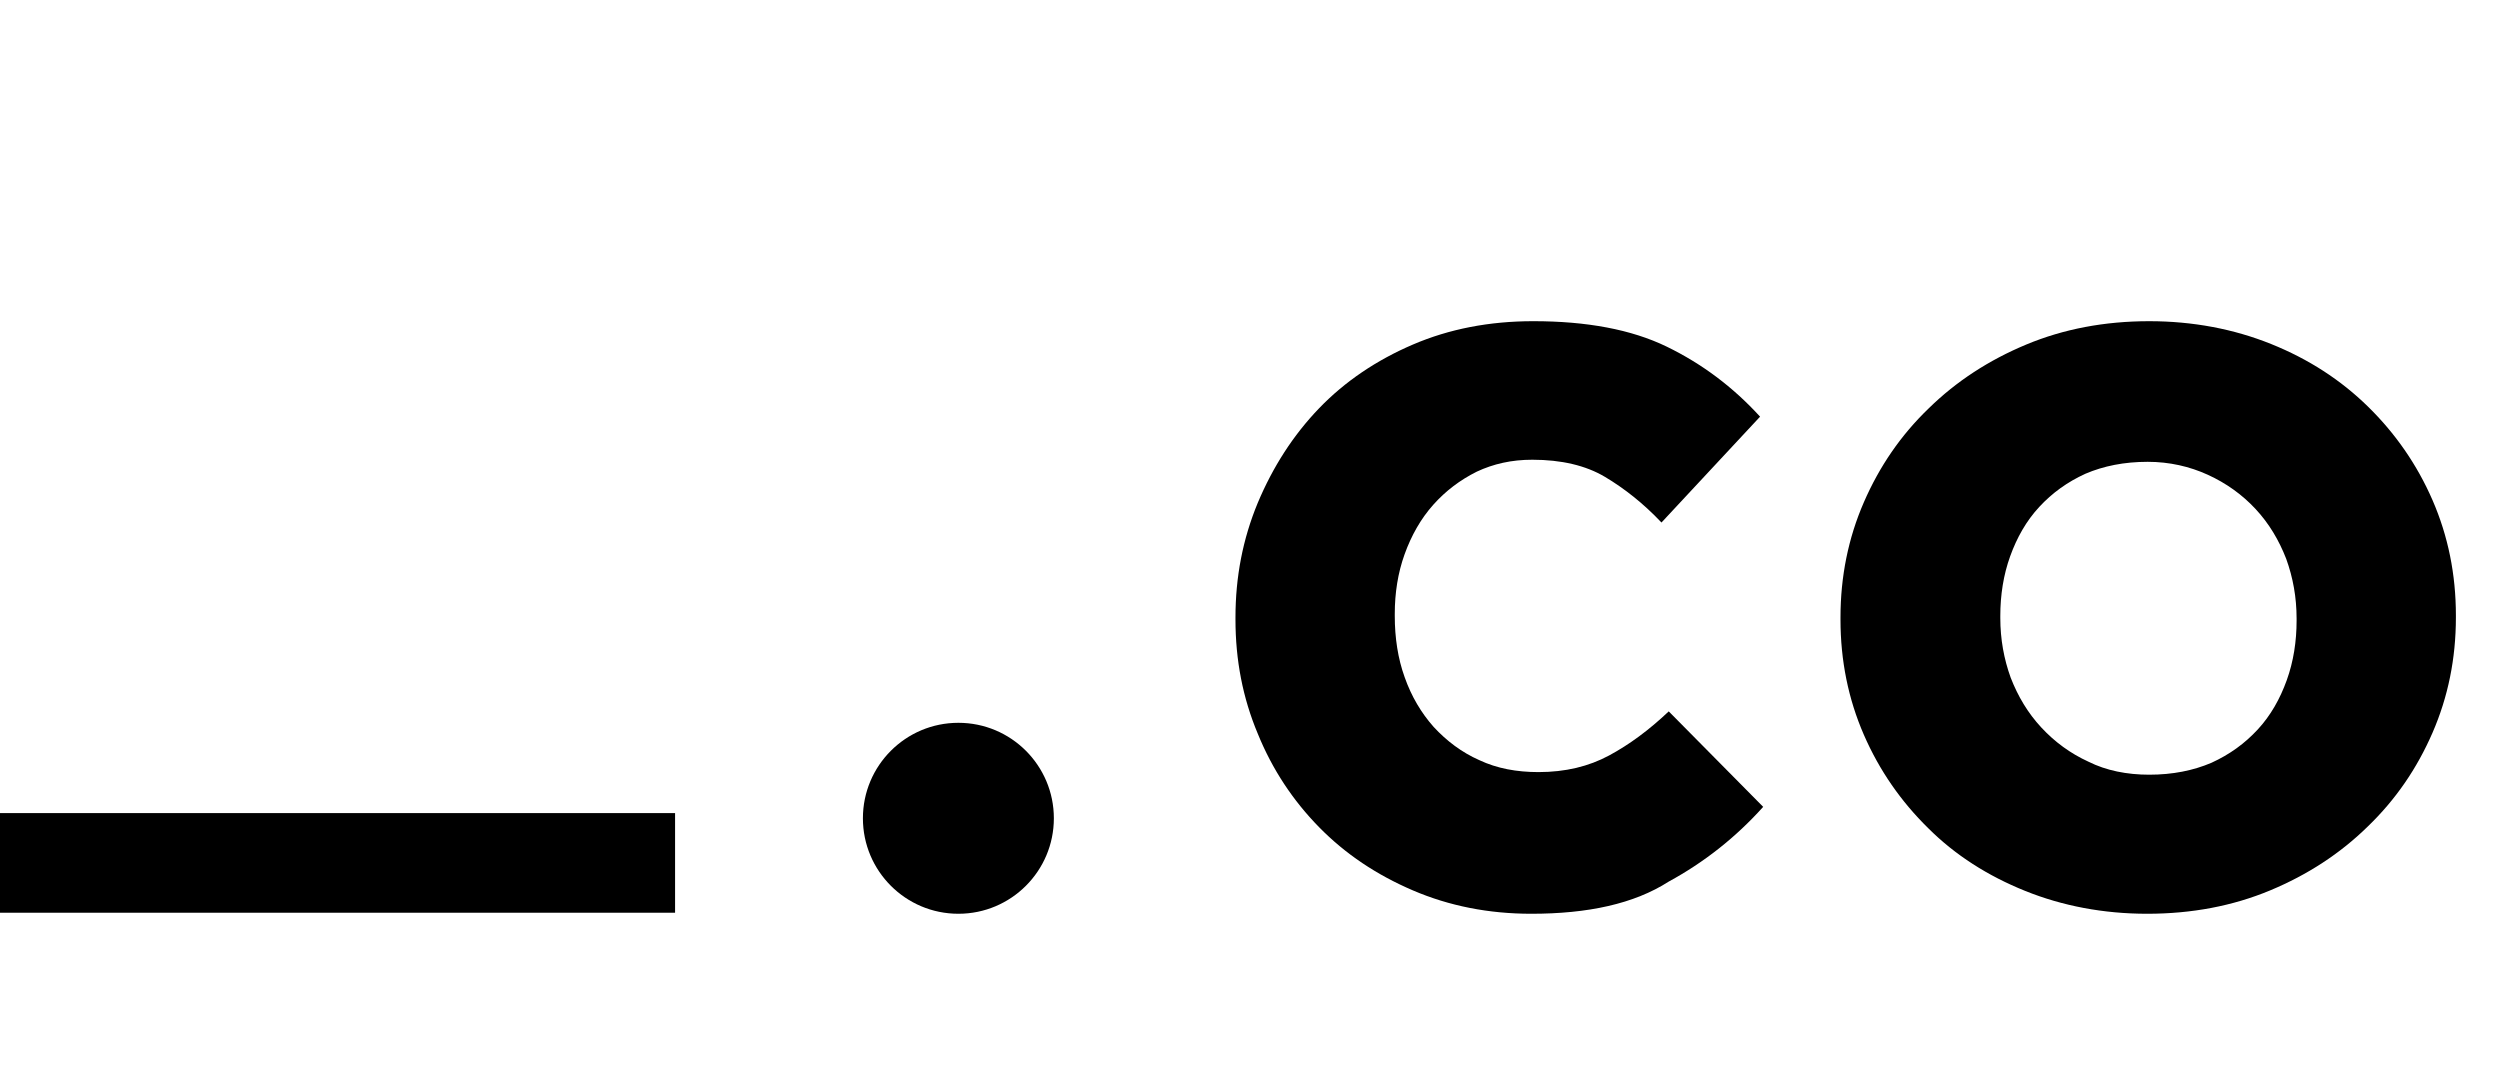 <?xml version="1.0" encoding="utf-8"?>
<!-- Generator: Adobe Illustrator 20.0.0, SVG Export Plug-In . SVG Version: 6.00 Build 0)  -->
<svg version="1.1" id="Capa_1" xmlns="http://www.w3.org/2000/svg" xmlns:xlink="http://www.w3.org/1999/xlink" x="0px" y="0px"
	 viewBox="0 0 481.8 209" style="enable-background:new 0 0 481.8 209;" xml:space="preserve">
<style type="text/css">
	.st0{enable-background:new    ;}
</style>
<title>logo</title>
<g class="st0">
	<path d="M295.1,176.1c-8.2,0-15.8-1.5-22.8-4.5c-7-3-13-7-18.1-12.2c-5-5.1-9-11.1-11.8-18c-2.9-6.9-4.3-14.2-4.3-22v-0.4
		c0-7.8,1.4-15.1,4.3-22.1c2.9-6.9,6.8-13,11.8-18.2c5-5.2,11.1-9.3,18.1-12.3c7-3,14.7-4.5,23.2-4.5c10.3,0,18.9,1.6,25.7,4.9
		c6.8,3.3,12.8,7.8,18,13.5l-19,20.4c-3.5-3.7-7.2-6.6-10.9-8.8c-3.7-2.2-8.4-3.3-14-3.3c-4,0-7.5,0.8-10.7,2.3
		c-3.2,1.6-6,3.7-8.4,6.4c-2.4,2.7-4.2,5.9-5.5,9.5c-1.3,3.6-1.9,7.5-1.9,11.5v0.4c0,4.2,0.6,8.2,1.9,11.8c1.3,3.7,3.2,6.9,5.6,9.6
		c2.5,2.7,5.4,4.9,8.8,6.4c3.4,1.6,7.2,2.3,11.4,2.3c5.2,0,9.7-1.1,13.6-3.2c3.9-2.1,7.7-4.9,11.5-8.5l18.2,18.4
		c-5.3,5.9-11.4,10.7-18.2,14.4C314.9,174.2,306,176.1,295.1,176.1z"/>
	<path d="M413.8,176.1c-8.4,0-16.3-1.5-23.5-4.4c-7.2-2.9-13.5-6.9-18.7-12.1c-5.2-5.1-9.4-11.1-12.4-18c-3-6.9-4.5-14.3-4.5-22.2
		v-0.4c0-7.9,1.5-15.3,4.5-22.2c3-6.9,7.1-12.9,12.5-18.1c5.3-5.2,11.6-9.3,18.8-12.3c7.2-3,15.1-4.5,23.7-4.5
		c8.4,0,16.3,1.5,23.5,4.4c7.2,2.9,13.4,6.9,18.7,12.1c5.2,5.1,9.4,11.1,12.4,18c3,6.9,4.5,14.3,4.5,22.2v0.4
		c0,7.9-1.5,15.3-4.5,22.2c-3,6.9-7.1,12.9-12.5,18.1c-5.3,5.2-11.6,9.3-18.8,12.3C430.3,174.6,422.4,176.1,413.8,176.1z
		 M414.2,149.3c4.5,0,8.5-0.8,12-2.3c3.5-1.6,6.4-3.7,8.9-6.4c2.5-2.7,4.3-5.9,5.6-9.5c1.3-3.6,1.9-7.5,1.9-11.5v-0.4
		c0-4.1-0.7-7.9-2-11.5c-1.4-3.6-3.3-6.8-5.9-9.6c-2.6-2.8-5.7-5-9.2-6.6c-3.5-1.6-7.4-2.5-11.6-2.5c-4.5,0-8.5,0.8-12,2.3
		c-3.5,1.6-6.4,3.7-8.9,6.4c-2.5,2.7-4.3,5.9-5.6,9.5c-1.3,3.6-1.9,7.5-1.9,11.5v0.4c0,4.1,0.7,7.9,2,11.5c1.4,3.6,3.3,6.8,5.9,9.6
		c2.6,2.8,5.6,5,9.1,6.6C405.9,148.5,409.9,149.3,414.2,149.3z"/>
</g>
<rect y="156.7" width="130.1" height="19.2"/>
<circle cx="184.7" cy="157.7" r="18.4"/>
</svg>
